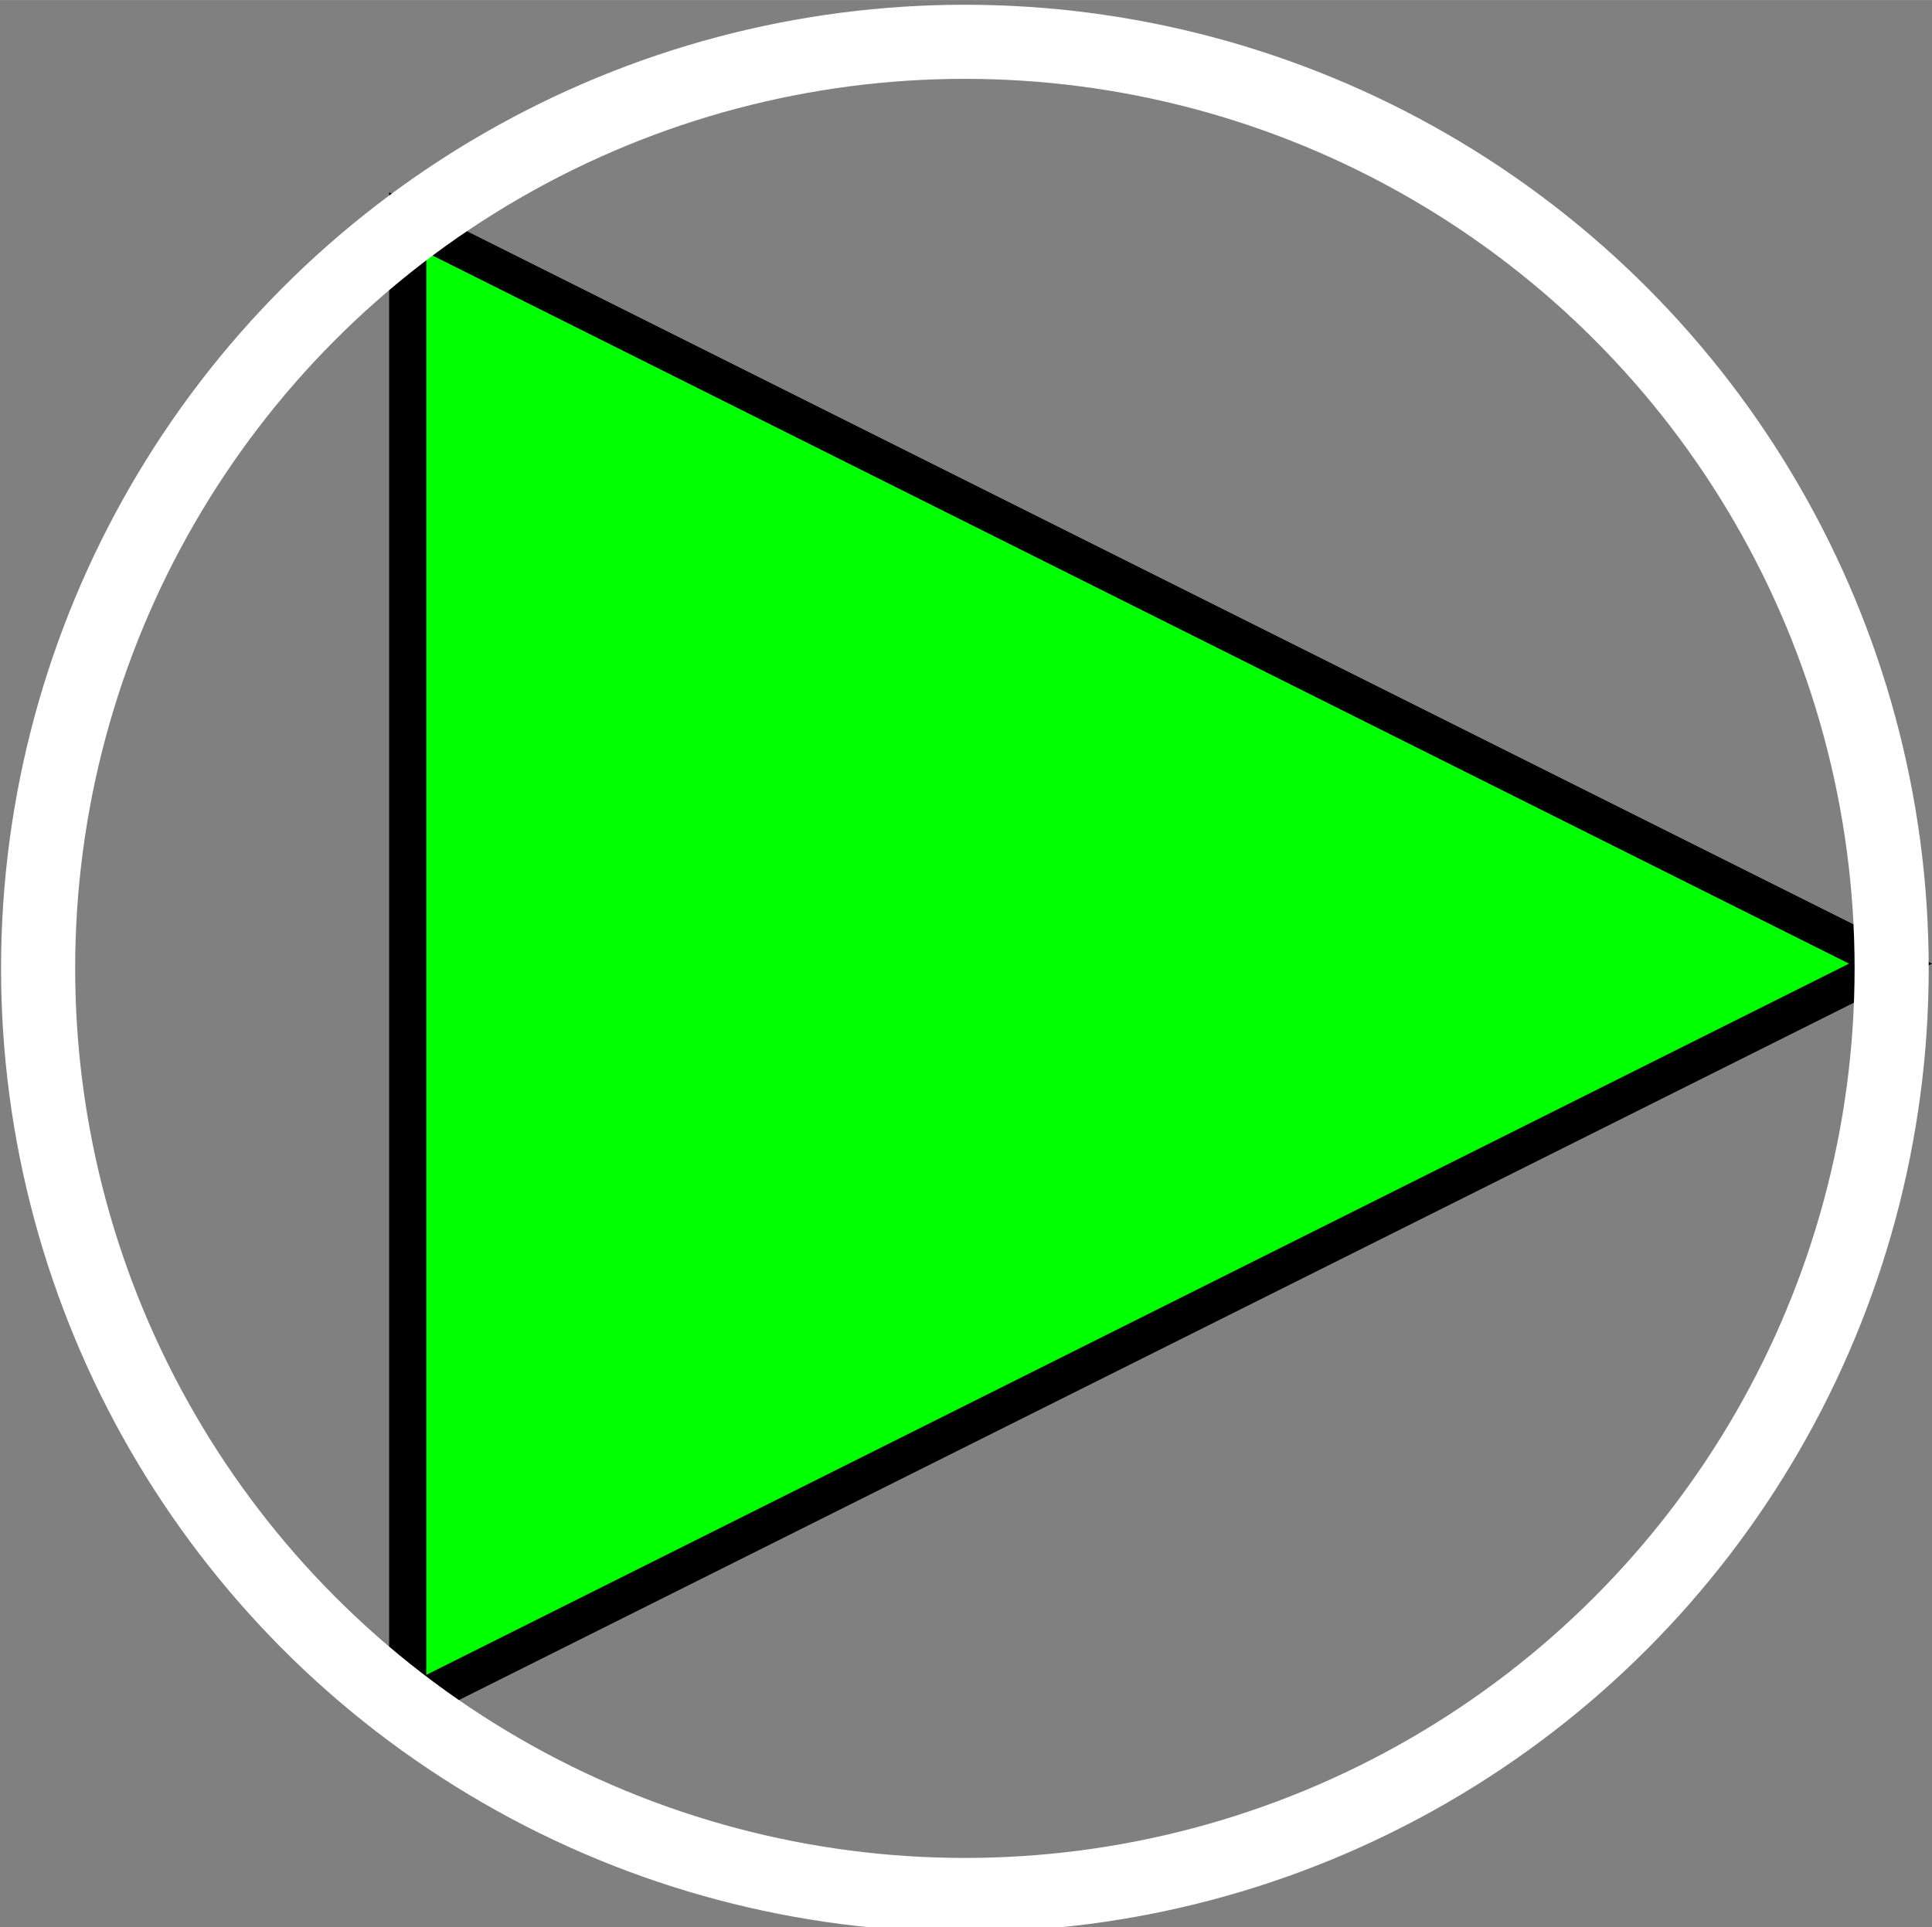 <?xml version="1.0" encoding="UTF-8" standalone="no"?>
<svg
   id="svg41"
   version="1.1"
   viewBox="0 0 13.79 13.758"
   height="52"
   width="52.118"
   sodipodi:docname="pompe_on_source.svg"
   inkscape:version="1.3 (0e150ed6c4, 2023-07-21)"
   xmlns:inkscape="http://www.inkscape.org/namespaces/inkscape"
   xmlns:sodipodi="http://sodipodi.sourceforge.net/DTD/sodipodi-0.dtd"
   xmlns="http://www.w3.org/2000/svg"
   xmlns:svg="http://www.w3.org/2000/svg"
   xmlns:rdf="http://www.w3.org/1999/02/22-rdf-syntax-ns#"
   xmlns:cc="http://creativecommons.org/ns#"
   xmlns:dc="http://purl.org/dc/elements/1.1/">
  <rect x="0" y="0" width="13.79" height="13.758" fill="#808080" stroke="none"/>
  <sodipodi:namedview
     pagecolor="#5b5b5b"
     bordercolor="#666666"
     inkscape:document-rotation="0"
     borderopacity="1"
     objecttolerance="10"
     gridtolerance="10"
     guidetolerance="10"
     inkscape:pageopacity="0"
     inkscape:pageshadow="2"
     inkscape:window-width="1920"
     inkscape:window-height="1043"
     id="namedview4273"
     showgrid="false"
     inkscape:pagecheckerboard="true"
     inkscape:zoom="3.8653849"
     inkscape:cx="-14.228855"
     inkscape:cy="4.2686564"
     inkscape:window-x="0"
     inkscape:window-y="0"
     inkscape:window-maximized="1"
     inkscape:current-layer="layer1"
     inkscape:showpageshadow="2"
     inkscape:deskcolor="#575757" />
  <defs
     id="defs35" />
  <g
     id="layer1">
    <path
       id="path892"
       d="M 2.91,1.587 V 12.171 L 13.494,6.879 Z"
       style="fill:#00ff00;fill-opacity:1;stroke:#000000;stroke-width:0.265;stroke-linecap:butt;stroke-linejoin:miter;stroke-miterlimit:4;stroke-dasharray:none;stroke-opacity:1"
       inkscape:connector-curvature="0">
      <animateTransform
         attributeName="transform"
         attributeType="XML"
         type="rotate"
         from="0, 6.887, 6.913"
         to="360, 6.887, 6.913"
         dur="4s"
         repeatCount="indefinite" />
    </path>
    <circle
       r="6.615"
       cy="6.913"
       cx="6.887"
       id="path45"
       style="fill:#00ff00;stroke:#ffffff;stroke-width:0.529;stroke-miterlimit:4;stroke-dasharray:none;fill-opacity:0;stroke-opacity:1" />
  </g>
</svg>
